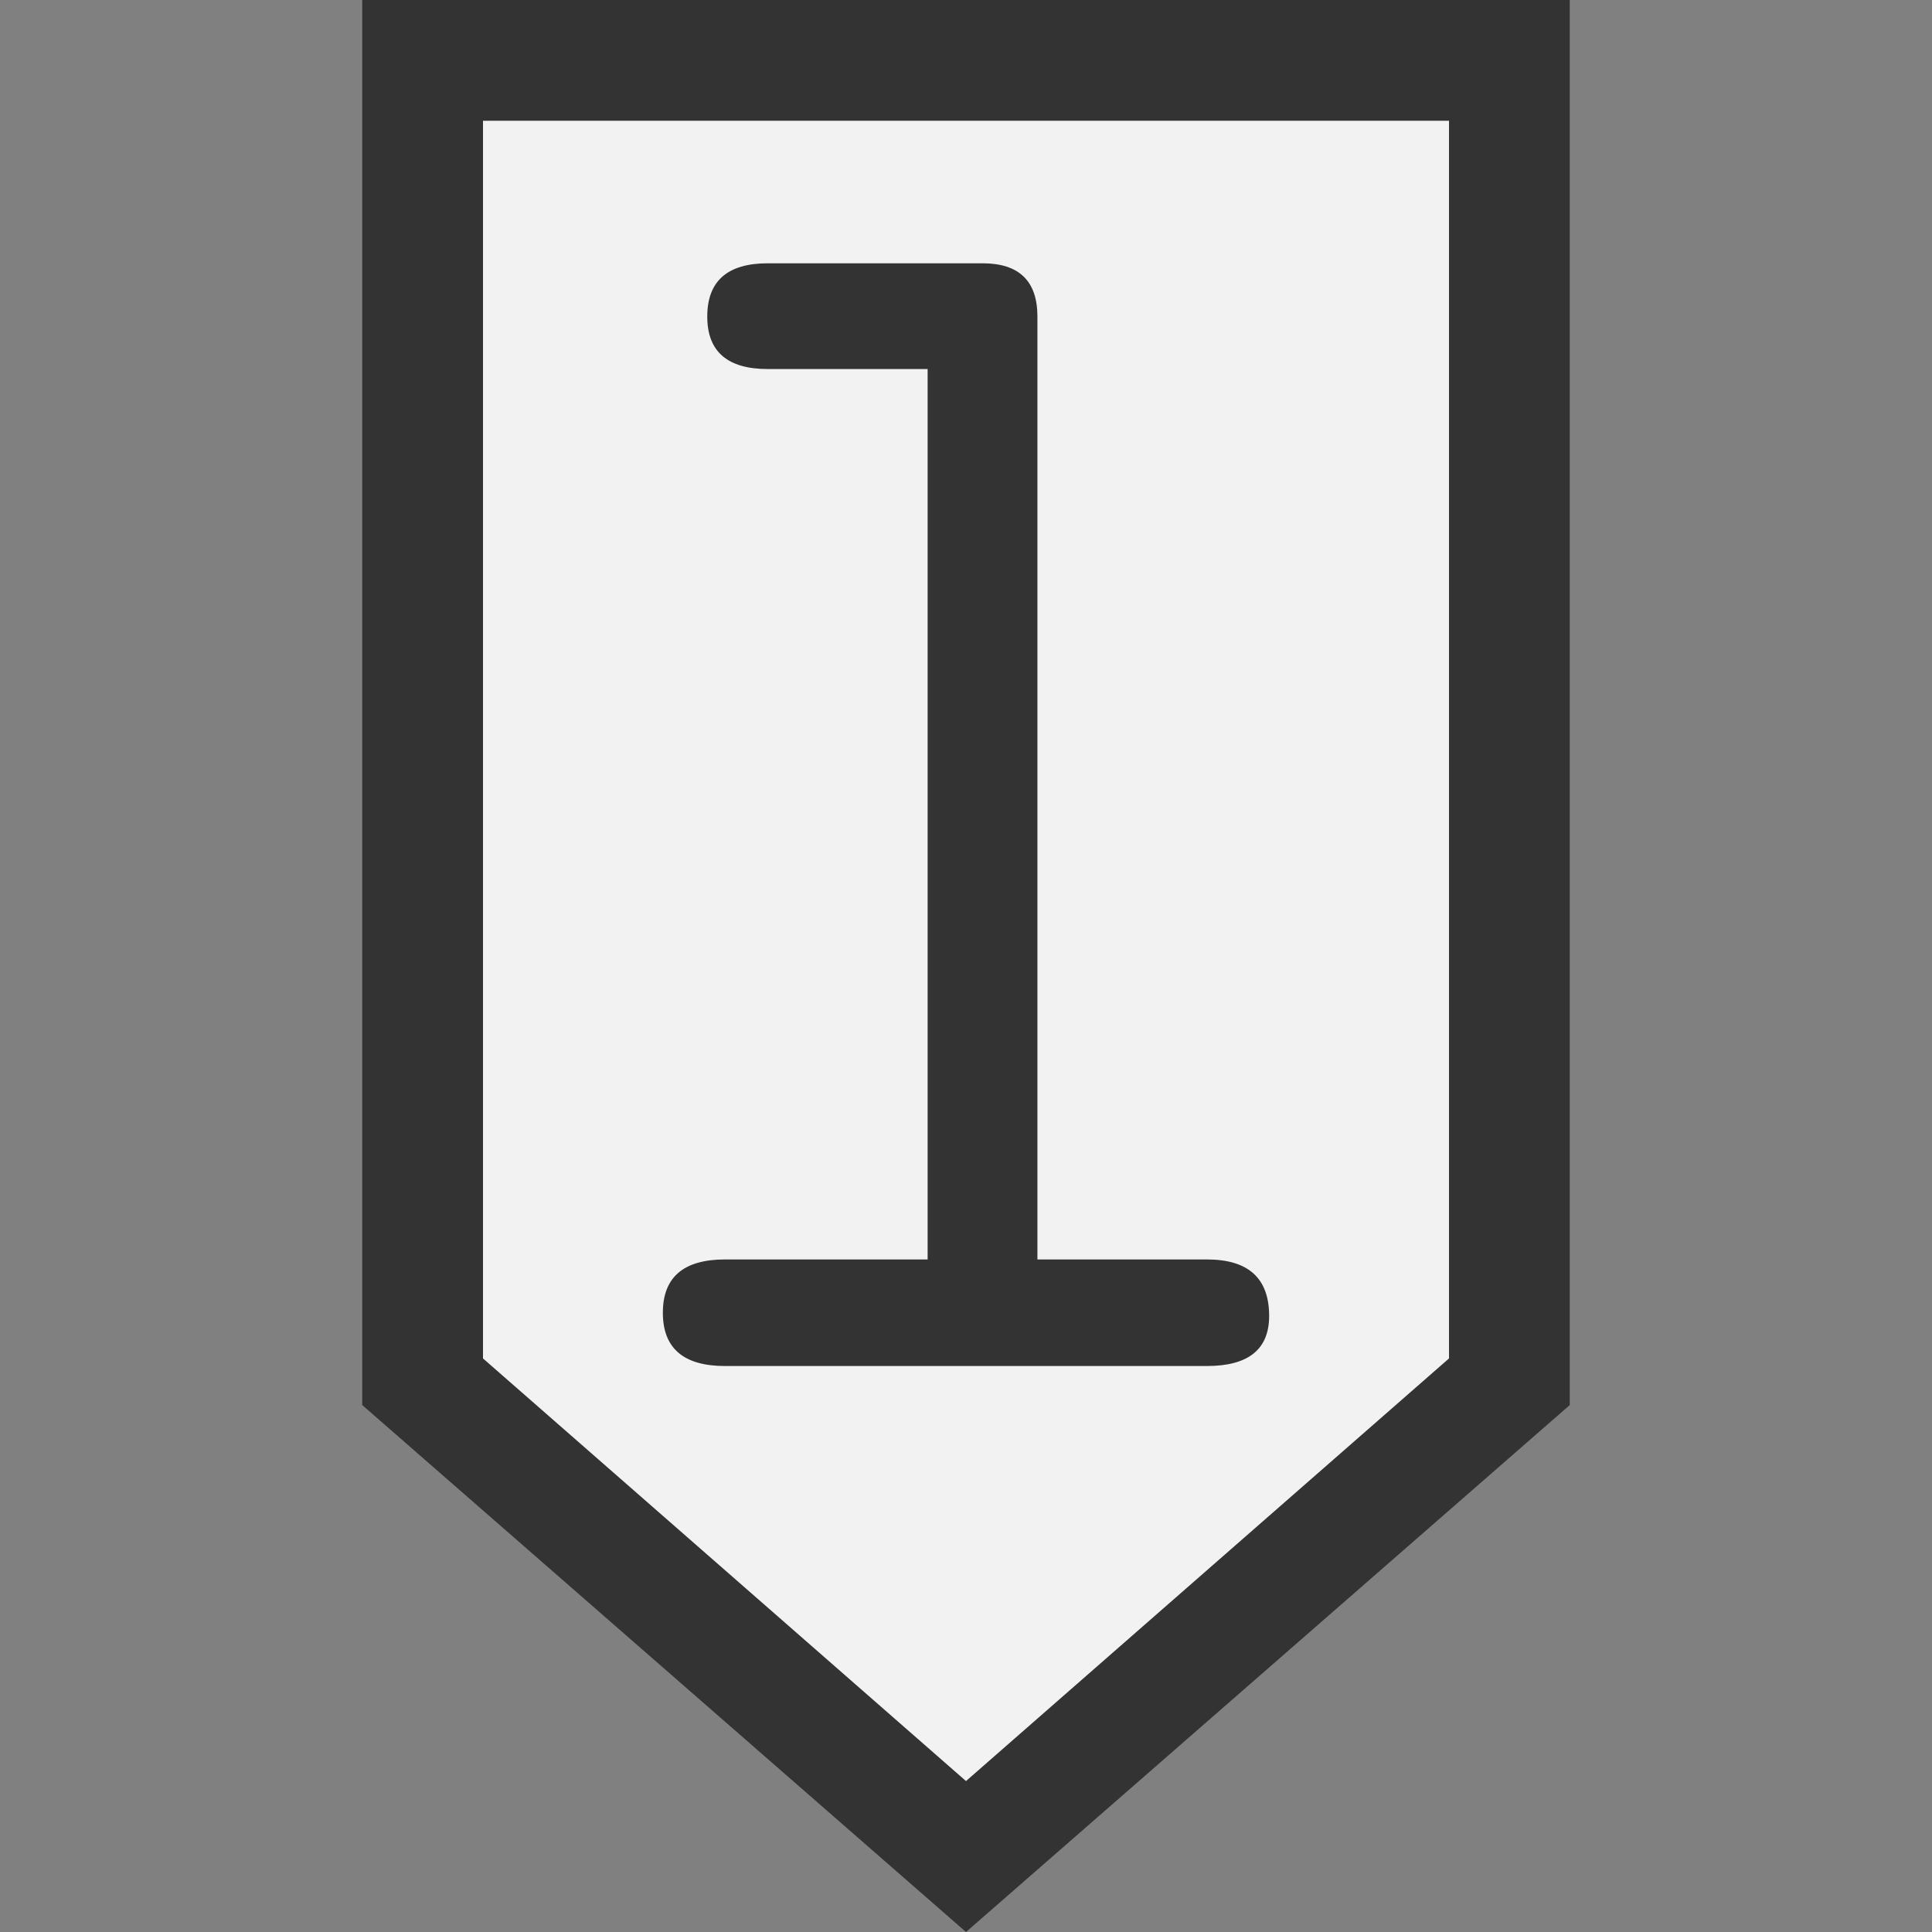 <svg xmlns="http://www.w3.org/2000/svg" width="64" height="64"><rect width="100%" height="100%" fill="#808080" stroke="none"/><path d="M12 0h40v46.545L32 64 12 46.545Z" style="font-style:normal;font-variant:normal;font-weight:400;font-stretch:normal;font-size:30px;line-height:1.25;font-family:Roboto;font-variant-ligatures:normal;font-variant-caps:normal;font-variant-numeric:normal;font-feature-settings:normal;text-align:start;letter-spacing:0;word-spacing:0;writing-mode:lr-tb;text-anchor:start;fill:#333;fill-opacity:1;stroke:none;stroke-width:1.17px;stroke-linecap:butt;stroke-linejoin:miter;stroke-opacity:1"/><path d="M16 4h32v41L32 59 16 45Z" style="font-style:normal;font-variant:normal;font-weight:400;font-stretch:normal;font-size:30px;line-height:1.25;font-family:Roboto;font-variant-ligatures:normal;font-variant-caps:normal;font-variant-numeric:normal;font-feature-settings:normal;text-align:start;letter-spacing:0;word-spacing:0;writing-mode:lr-tb;text-anchor:start;fill:#f2f2f2;fill-opacity:1;stroke:none;stroke-width:1.112px;stroke-linecap:butt;stroke-linejoin:miter;stroke-opacity:1"/><path d="M-28.795 41.721V12.225h-5.294q-2.006 0-2.006-1.738 0-1.765 2.006-1.765h7.113q1.818 0 1.818 1.765v31.234h5.616q2.06 0 2.06 1.872 0 1.658-2.06 1.658h-15.965q-2.059 0-2.059-1.765t2.06-1.765z" aria-label="1" style="font-style:normal;font-variant:normal;font-weight:400;font-stretch:normal;font-size:54.767px;line-height:1.25;font-family:saxMono;-inkscape-font-specification:saxMono;font-variant-ligatures:normal;font-variant-caps:normal;font-variant-numeric:normal;font-feature-settings:normal;text-align:start;letter-spacing:0;word-spacing:0;writing-mode:lr-tb;text-anchor:start;fill:#333;fill-opacity:1;stroke:none;stroke-width:6.846" transform="translate(59.524)"/></svg>